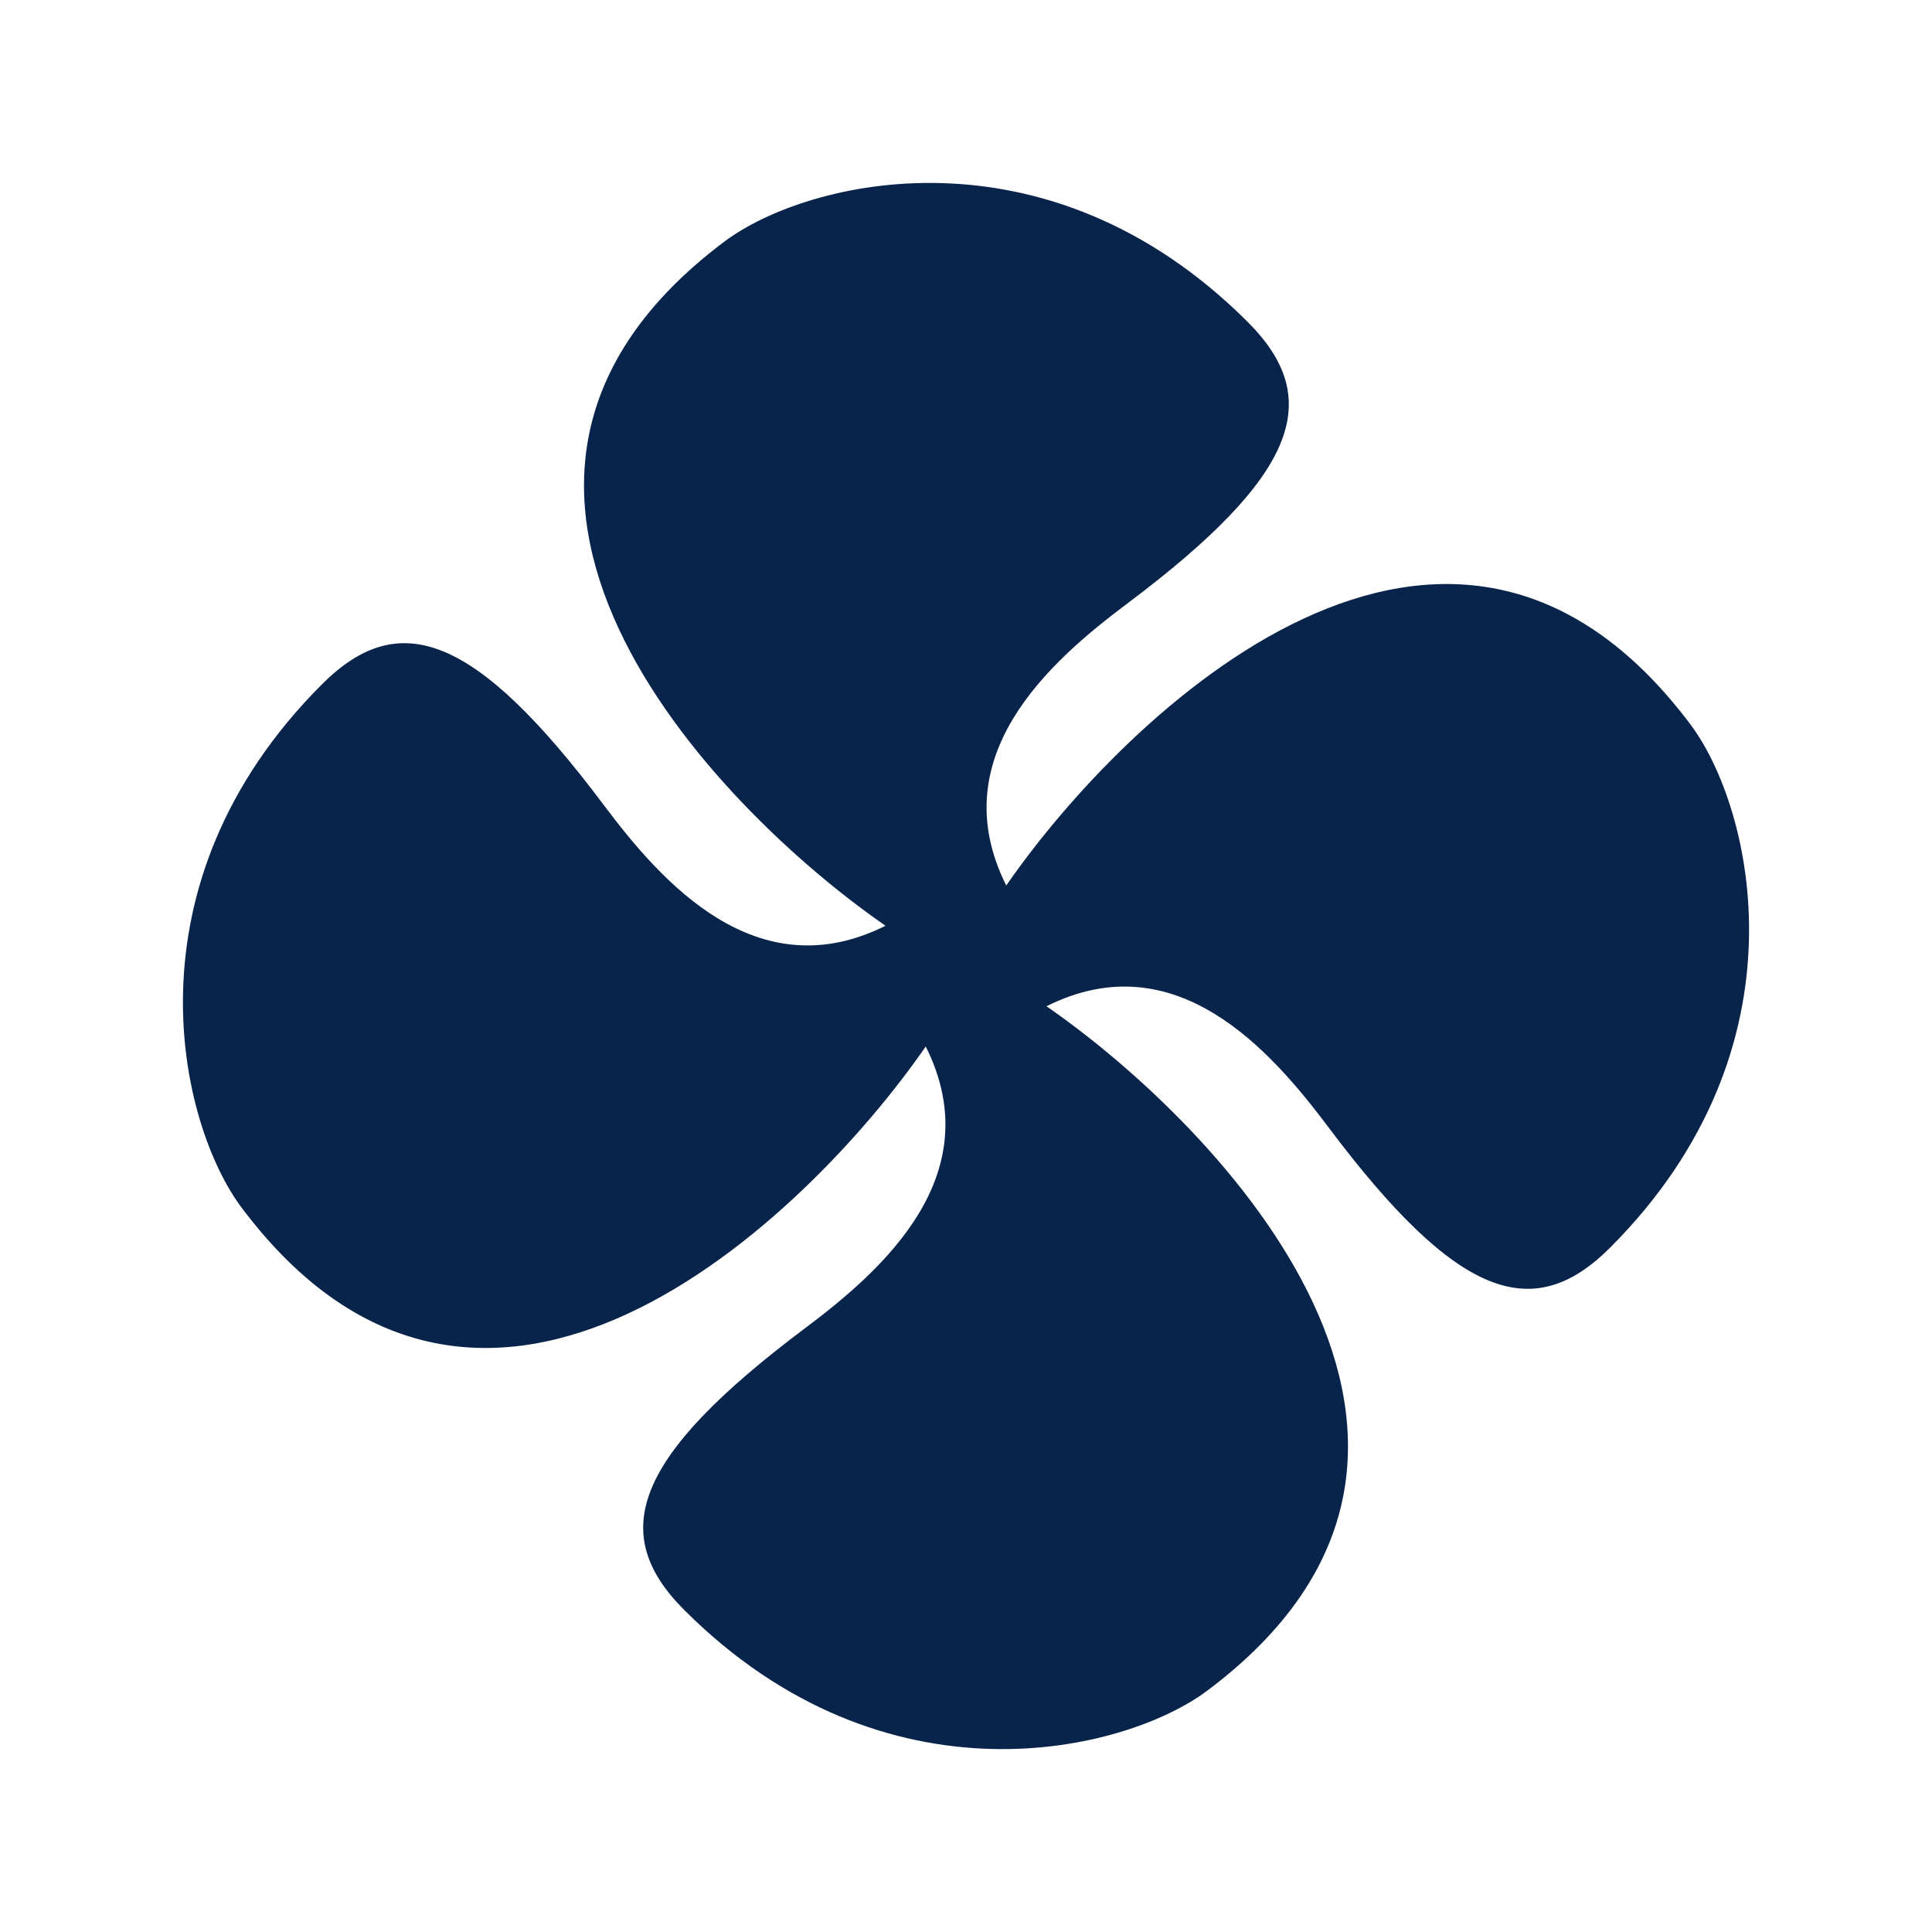 <svg xmlns="http://www.w3.org/2000/svg" width="24" height="24"><g fill="none"><path fill="#09244B" d="M11 11.5C8.833 10 5 6 9 3c1.024-.768 4-1.5 6.5 1 .953.953.635 1.899-1.5 3.5-.962.721-2.3 1.9-1.5 3.5C14 8.834 18 5 21 9c.768 1.025 1.5 4-1 6.5-.953.953-1.899.635-3.5-1.5-.721-.961-1.9-2.3-3.5-1.5 2.167 1.5 6 5.5 2 8.5-1.025.769-4 1.5-6.5-1-.953-.953-.635-1.898 1.5-3.5.961-.72 2.3-1.9 1.5-3.5C10 15.167 6 19 3 15c-.768-1.024-1.5-4 1-6.5.953-.953 1.899-.635 3.5 1.5.721.962 1.9 2.3 3.5 1.5"/></g></svg>